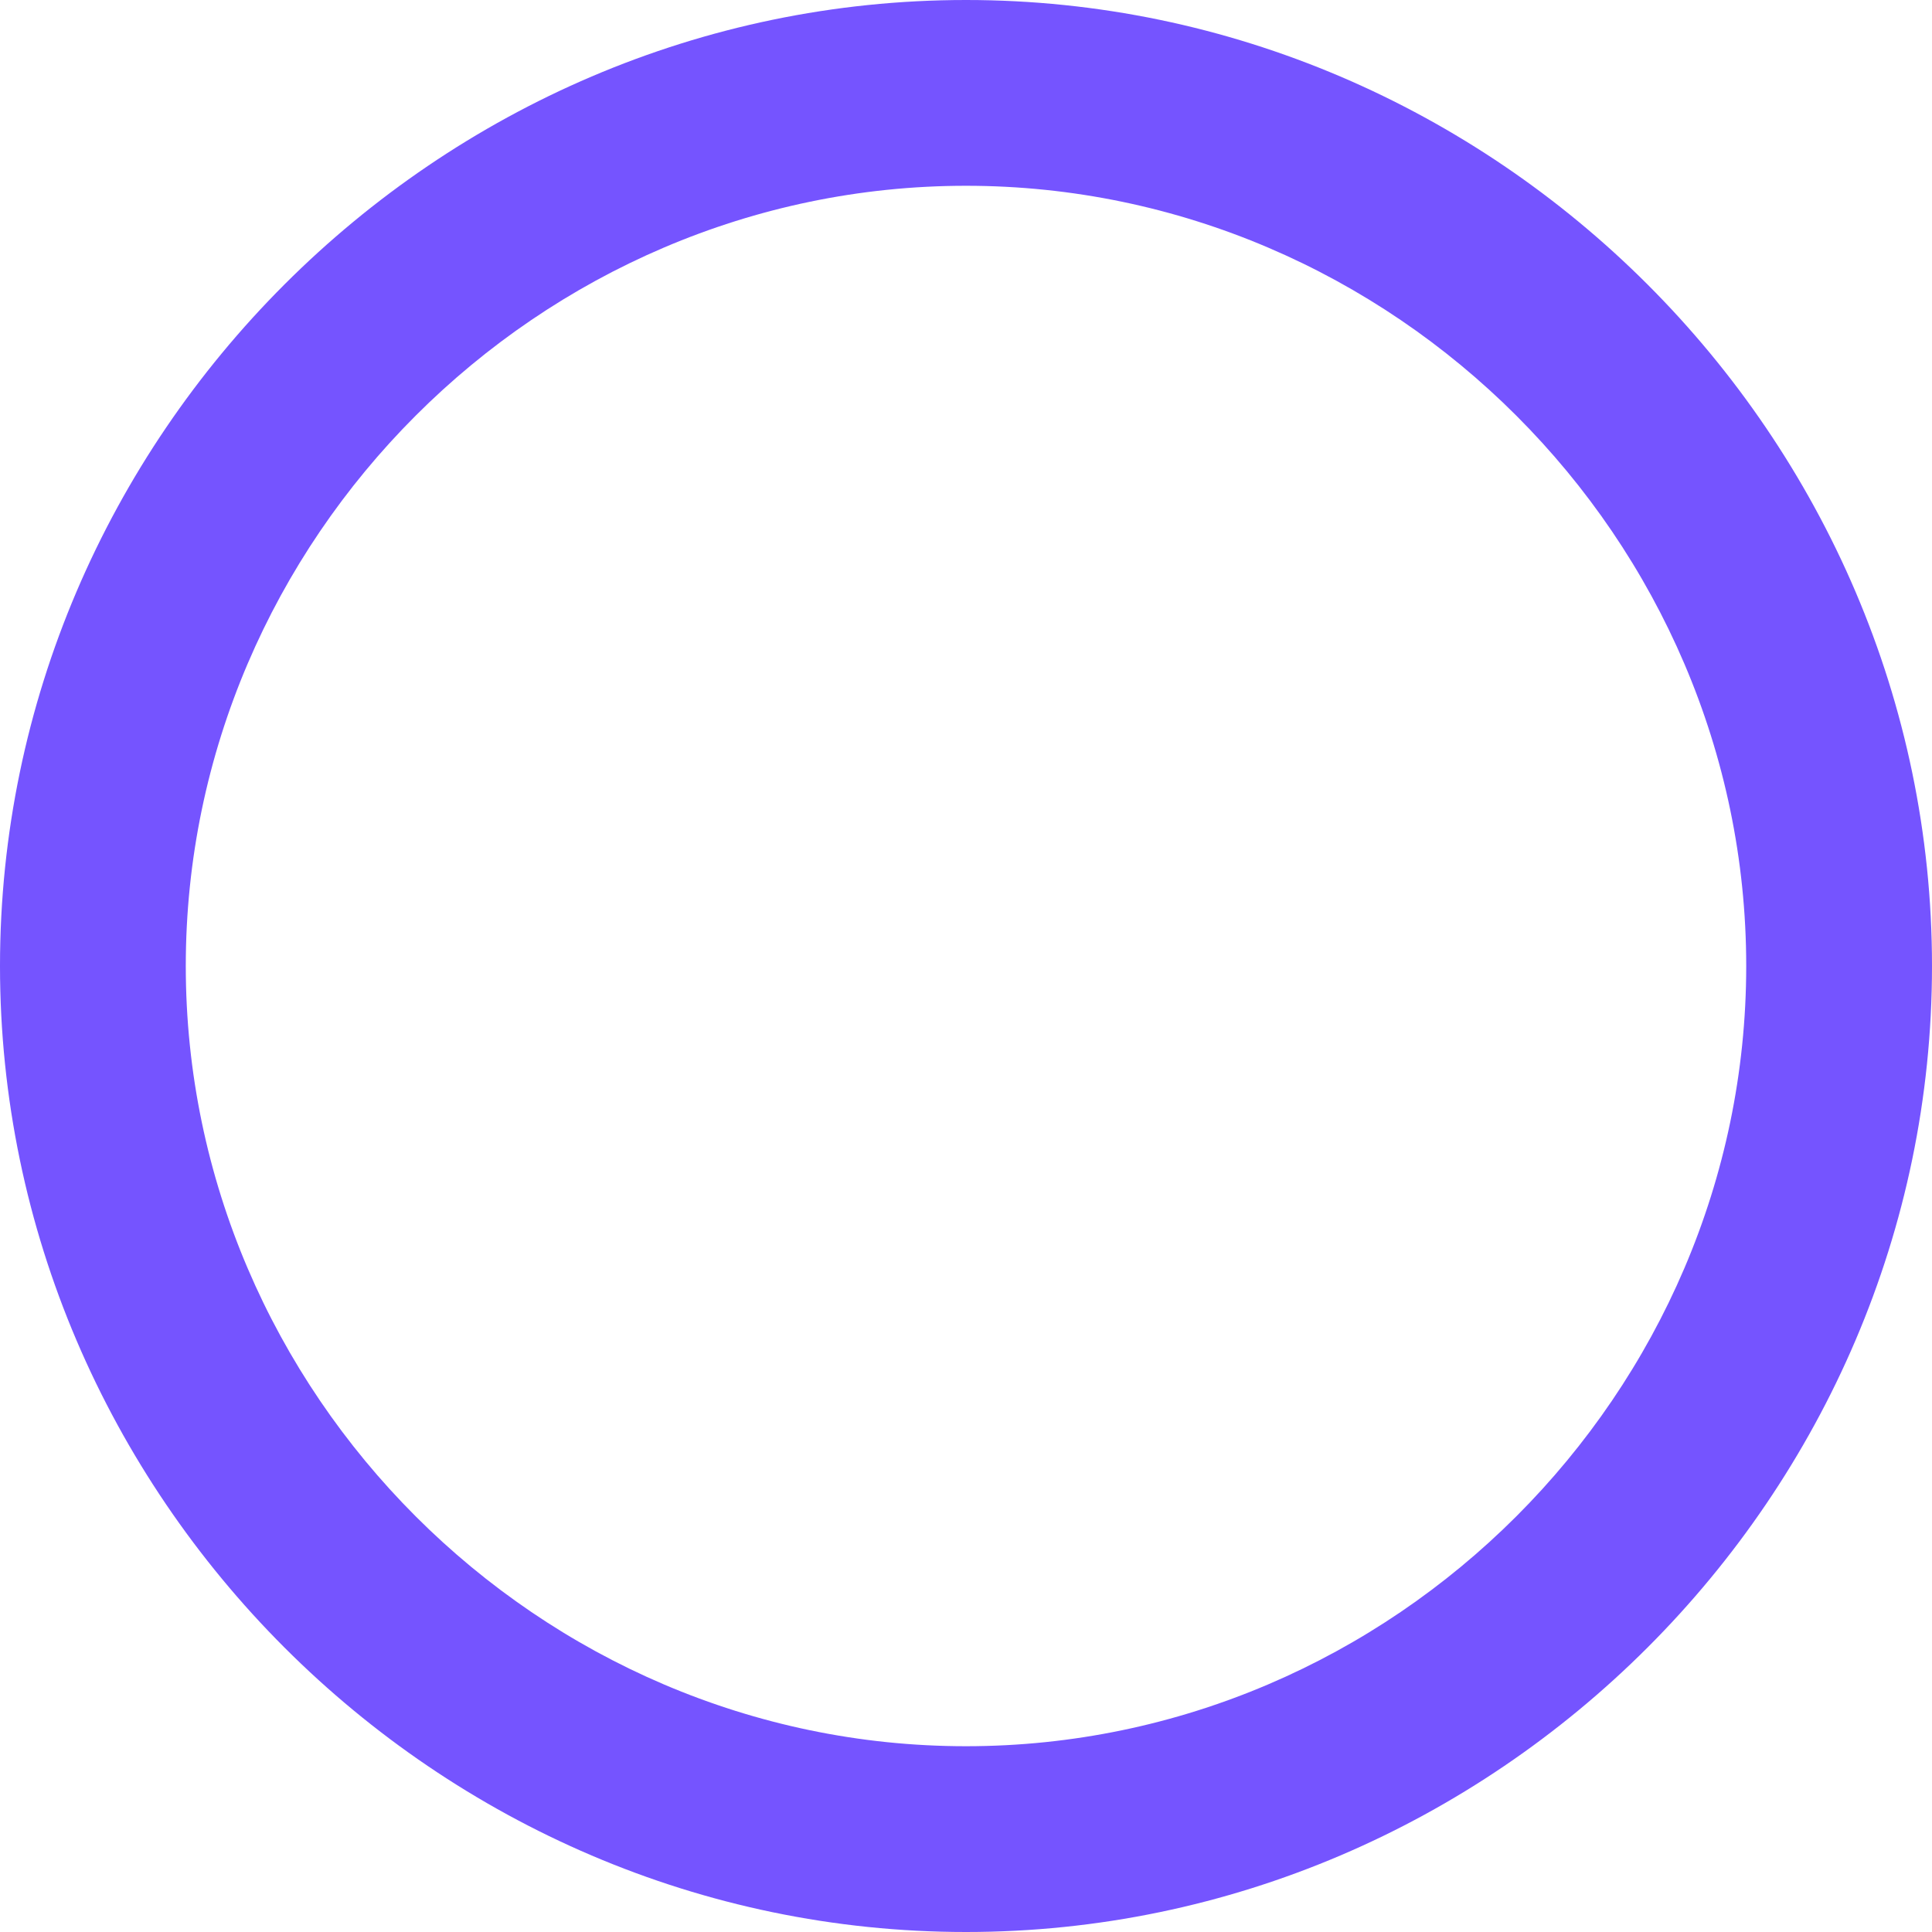 <?xml version="1.0" encoding="UTF-8"?> <svg xmlns="http://www.w3.org/2000/svg" width="88" height="88" viewBox="0 0 88 88" fill="none"> <path d="M44 88C19.885 88 0 68.115 0 44C0 19.885 19.885 0 44 0C68.115 0 88 19.885 88 44C88 68.115 68.115 88 44 88ZM44 8.462C24.538 8.462 8.462 24.538 8.462 44C8.462 63.462 24.538 79.538 44 79.538C63.462 79.538 79.538 63.462 79.538 44C79.538 24.538 63.462 8.462 44 8.462Z" fill="#7554FF"></path> </svg> 